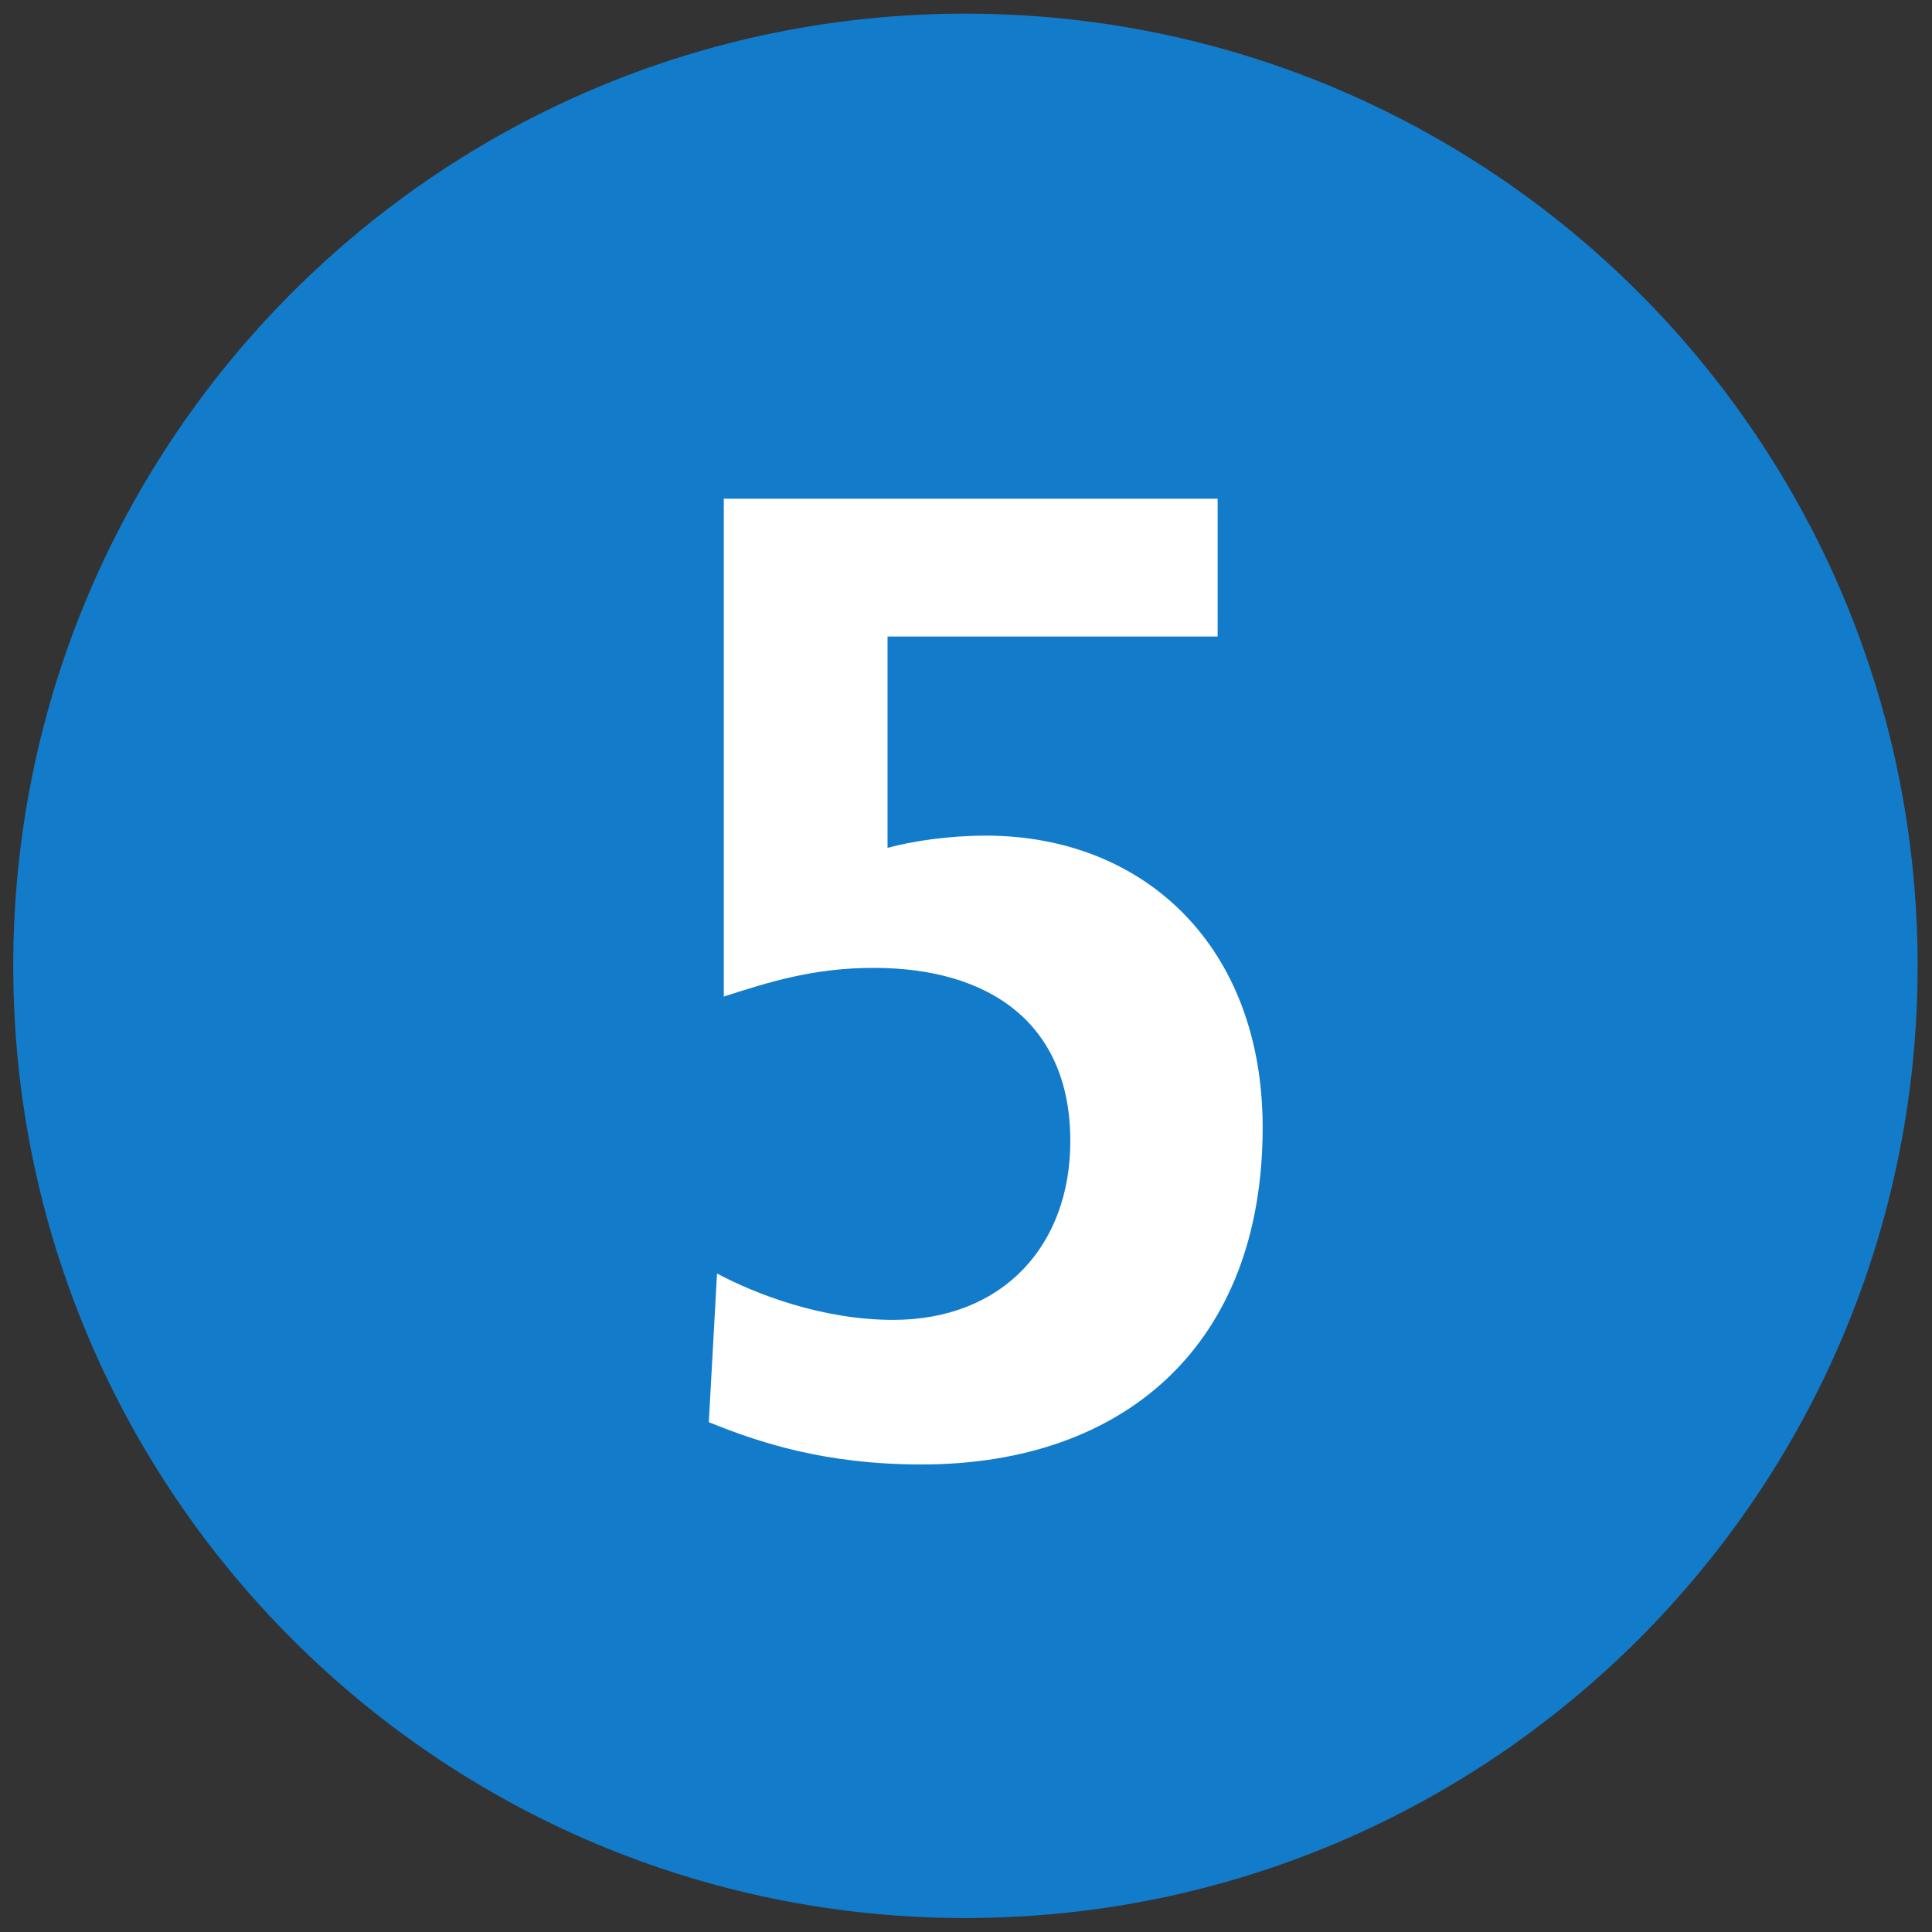 <?xml version="1.0" encoding="UTF-8"?>
<svg width="32" height="32" version="1.1" viewBox="0 0 8.467 8.467" xmlns="http://www.w3.org/2000/svg">
 <rect x="0" y="0" width="8.467" height="8.467" fill="#333333" stroke="none"/>
 <defs>
  <clipPath id="clipPath4222">
   <path transform="translate(-320.81 -2000.8)" d="m0 2592h2592v-2592h-2592z"/>
  </clipPath>
  <clipPath id="clipPath4220">
   <path transform="translate(-333.18 -2007)" d="m0 2592h2592v-2592h-2592z"/>
  </clipPath>
 </defs>
 <g transform="translate(10.117 -.731)">
  <path transform="matrix(.353 0 0 -.353 -1.713 4.964)" d="m0 0c0-6.529-5.293-11.821-11.822-11.821s-11.821 5.292-11.821 11.821 5.292 11.822 11.821 11.822 11.822-5.293 11.822-11.822" clip-path="url(#clipPath4220)" fill="#127bca"/>
  <path transform="matrix(.353 0 0 -.353 -6.078 7.149)" d="m0 0c-1.202 0-2.015 0.271-2.642 0.525l0.102 1.846c0.474-0.254 1.304-0.576 2.185-0.576 1.371 0 2.201 0.932 2.201 2.219 0 1.473-1.016 2.151-2.439 2.151-0.745 0-1.286-0.17-1.863-0.356v6.181h6.131v-1.711h-4.098v-2.624c0.305 0.084 0.762 0.152 1.219 0.152 1.965 0 3.438-1.372 3.438-3.624 0-2.693-1.711-4.183-4.234-4.183" clip-path="url(#clipPath4222)" fill="#fff"/>
 </g>
</svg>
